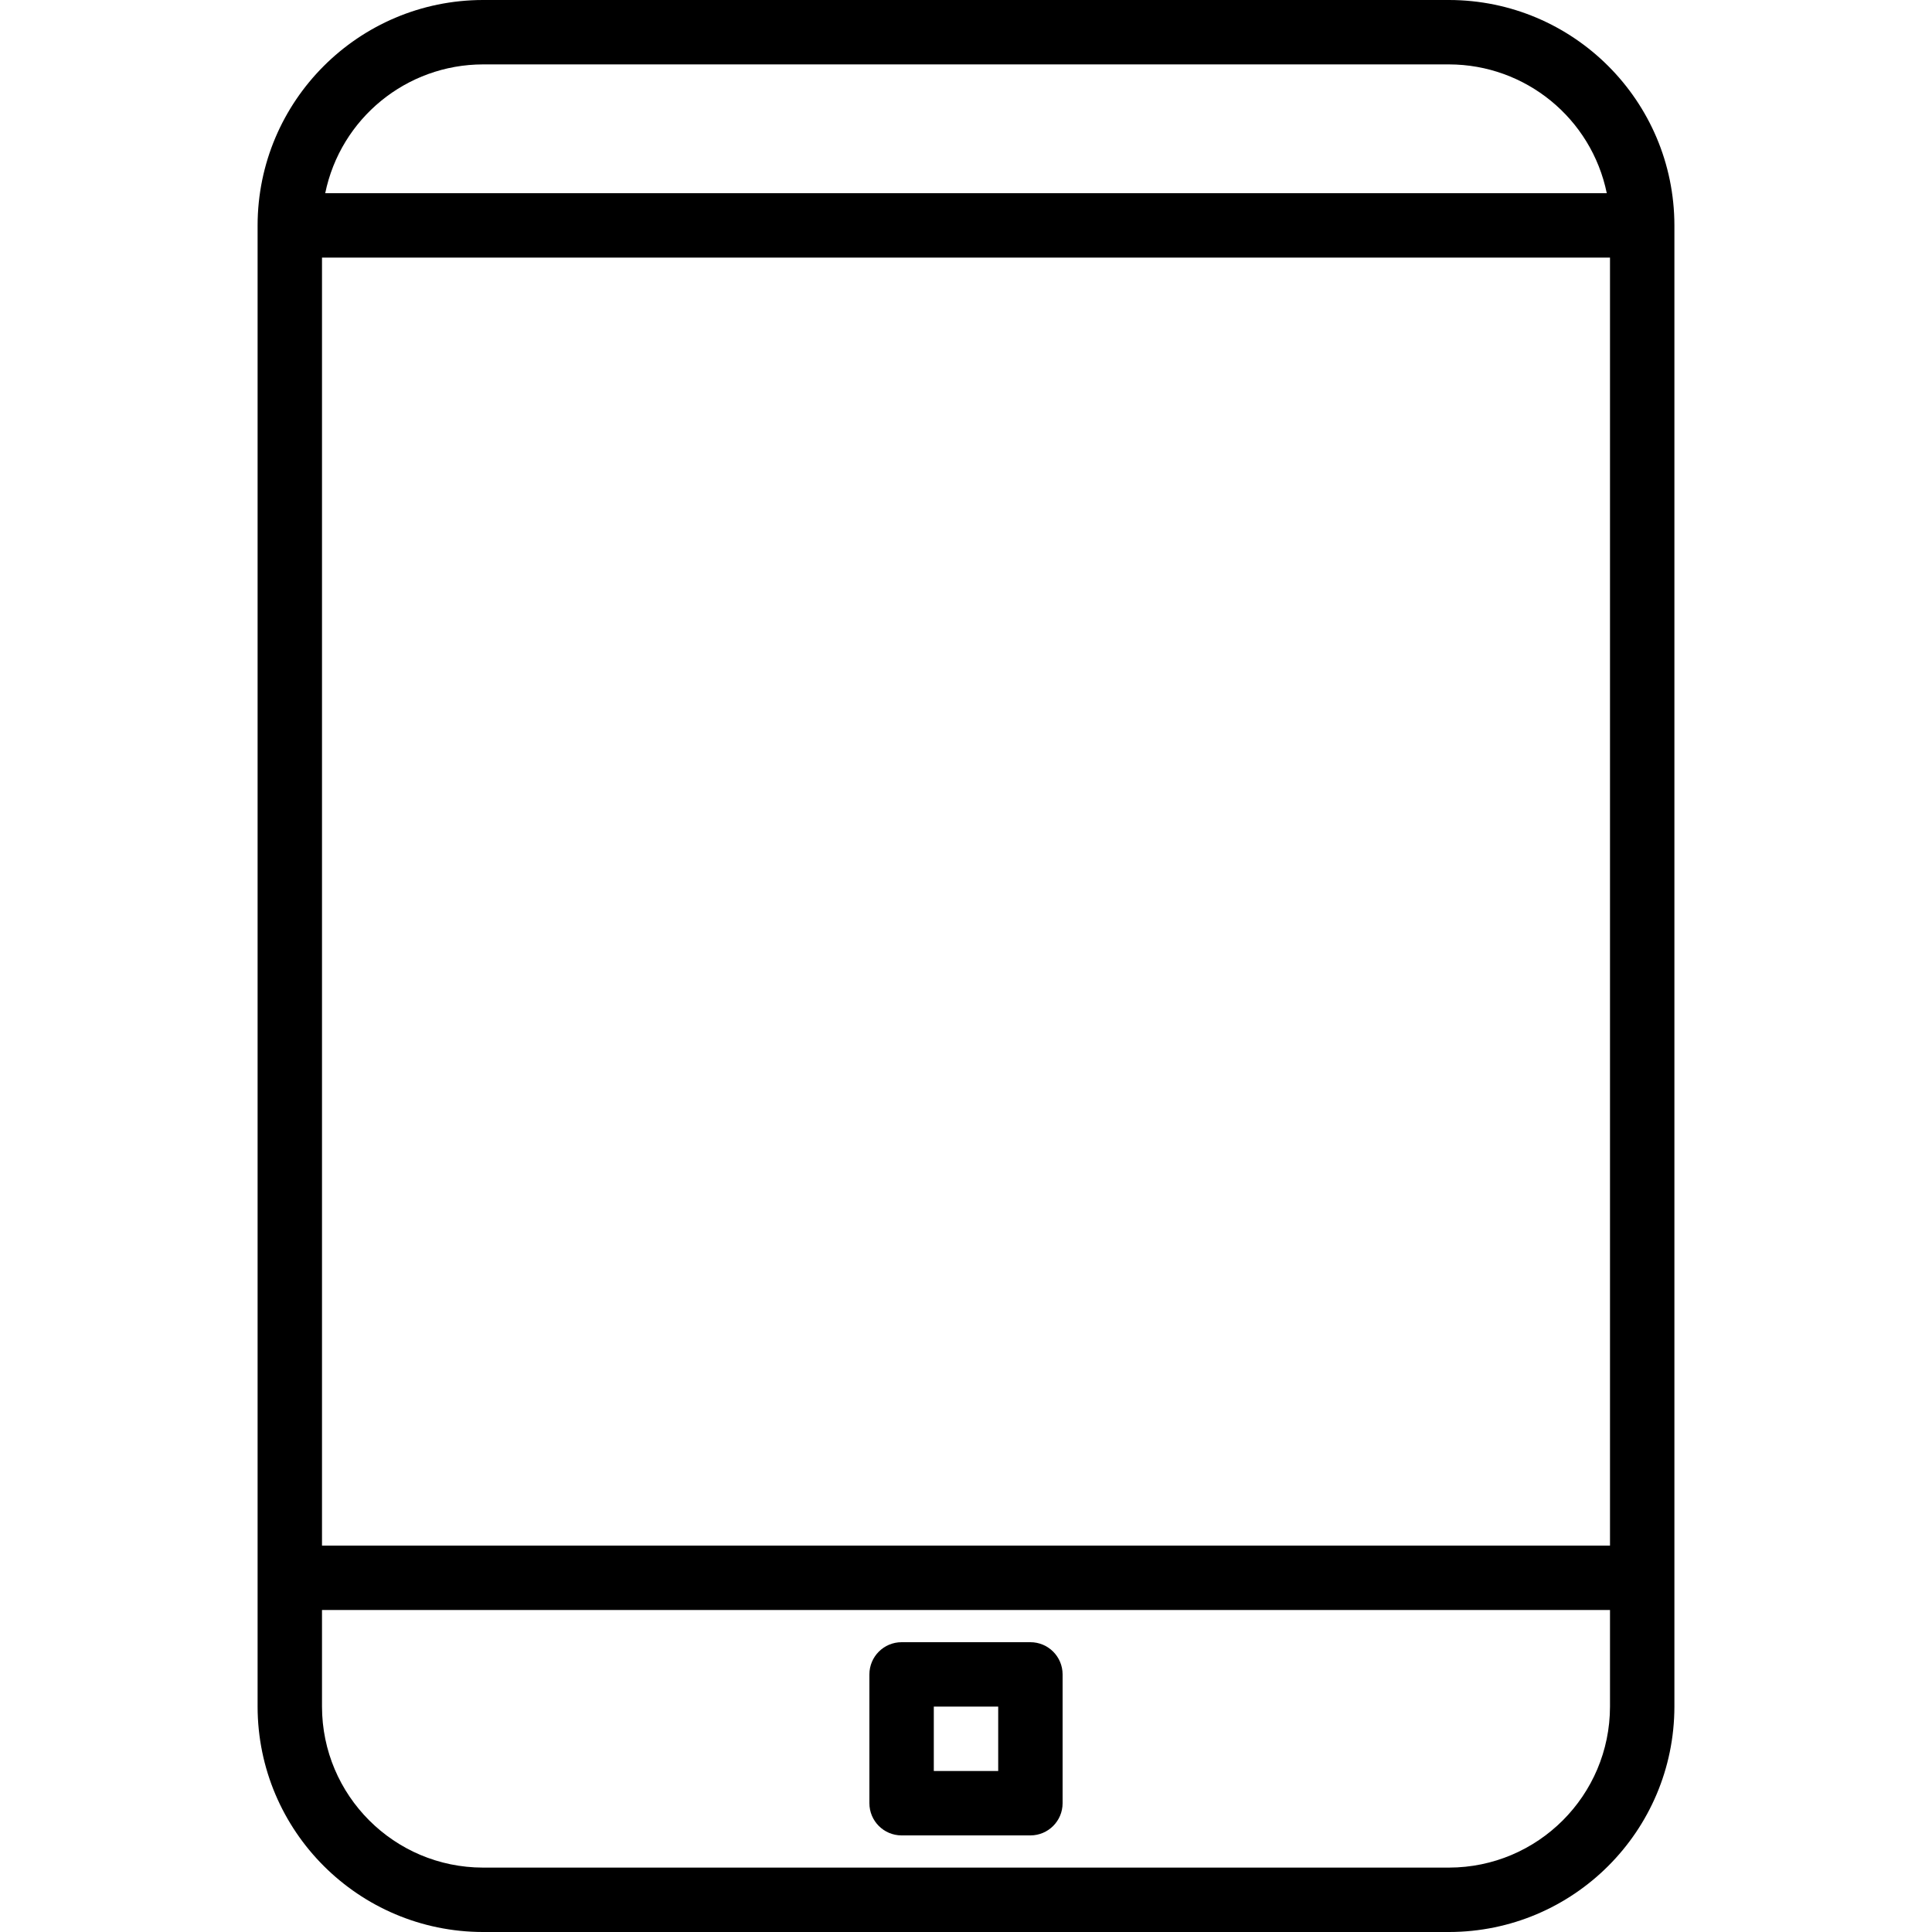 <?xml version="1.0"?>
<svg xmlns="http://www.w3.org/2000/svg" xmlns:xlink="http://www.w3.org/1999/xlink" version="1.1" id="Capa_1" x="0px" y="0px" viewBox="0 0 480 480" style="enable-background:new 0 0 480 480;" xml:space="preserve" width="512px" height="512px"><g><g>
	<g>
		<path d="M360,0H120C89.087,0.035,64.035,25.087,64,56v368c0.035,30.913,25.087,55.965,56,56h240c30.913-0.035,55.965-25.087,56-56    V56C415.965,25.087,390.913,0.035,360,0z M120,16h240c19.001,0.024,35.373,13.389,39.2,32H80.8    C84.627,29.389,100.999,16.024,120,16z M400,424c-0.026,22.08-17.92,39.974-40,40H120c-22.08-0.026-39.974-17.92-40-40v-24h320    V424z M400,384H80V64h320V384z" data-original="#000000" class="active-path" fill="#000000"/>
	</g>
</g><g>
	<g>
		<path d="M256,408h-32c-4.418,0-8,3.582-8,8v32c0,4.418,3.582,8,8,8h32c4.418,0,8-3.582,8-8v-32C264,411.582,260.418,408,256,408z     M248,440h-16v-16h16V440z" data-original="#000000" class="active-path" fill="#000000"/>
	</g>
</g></g> </svg>
